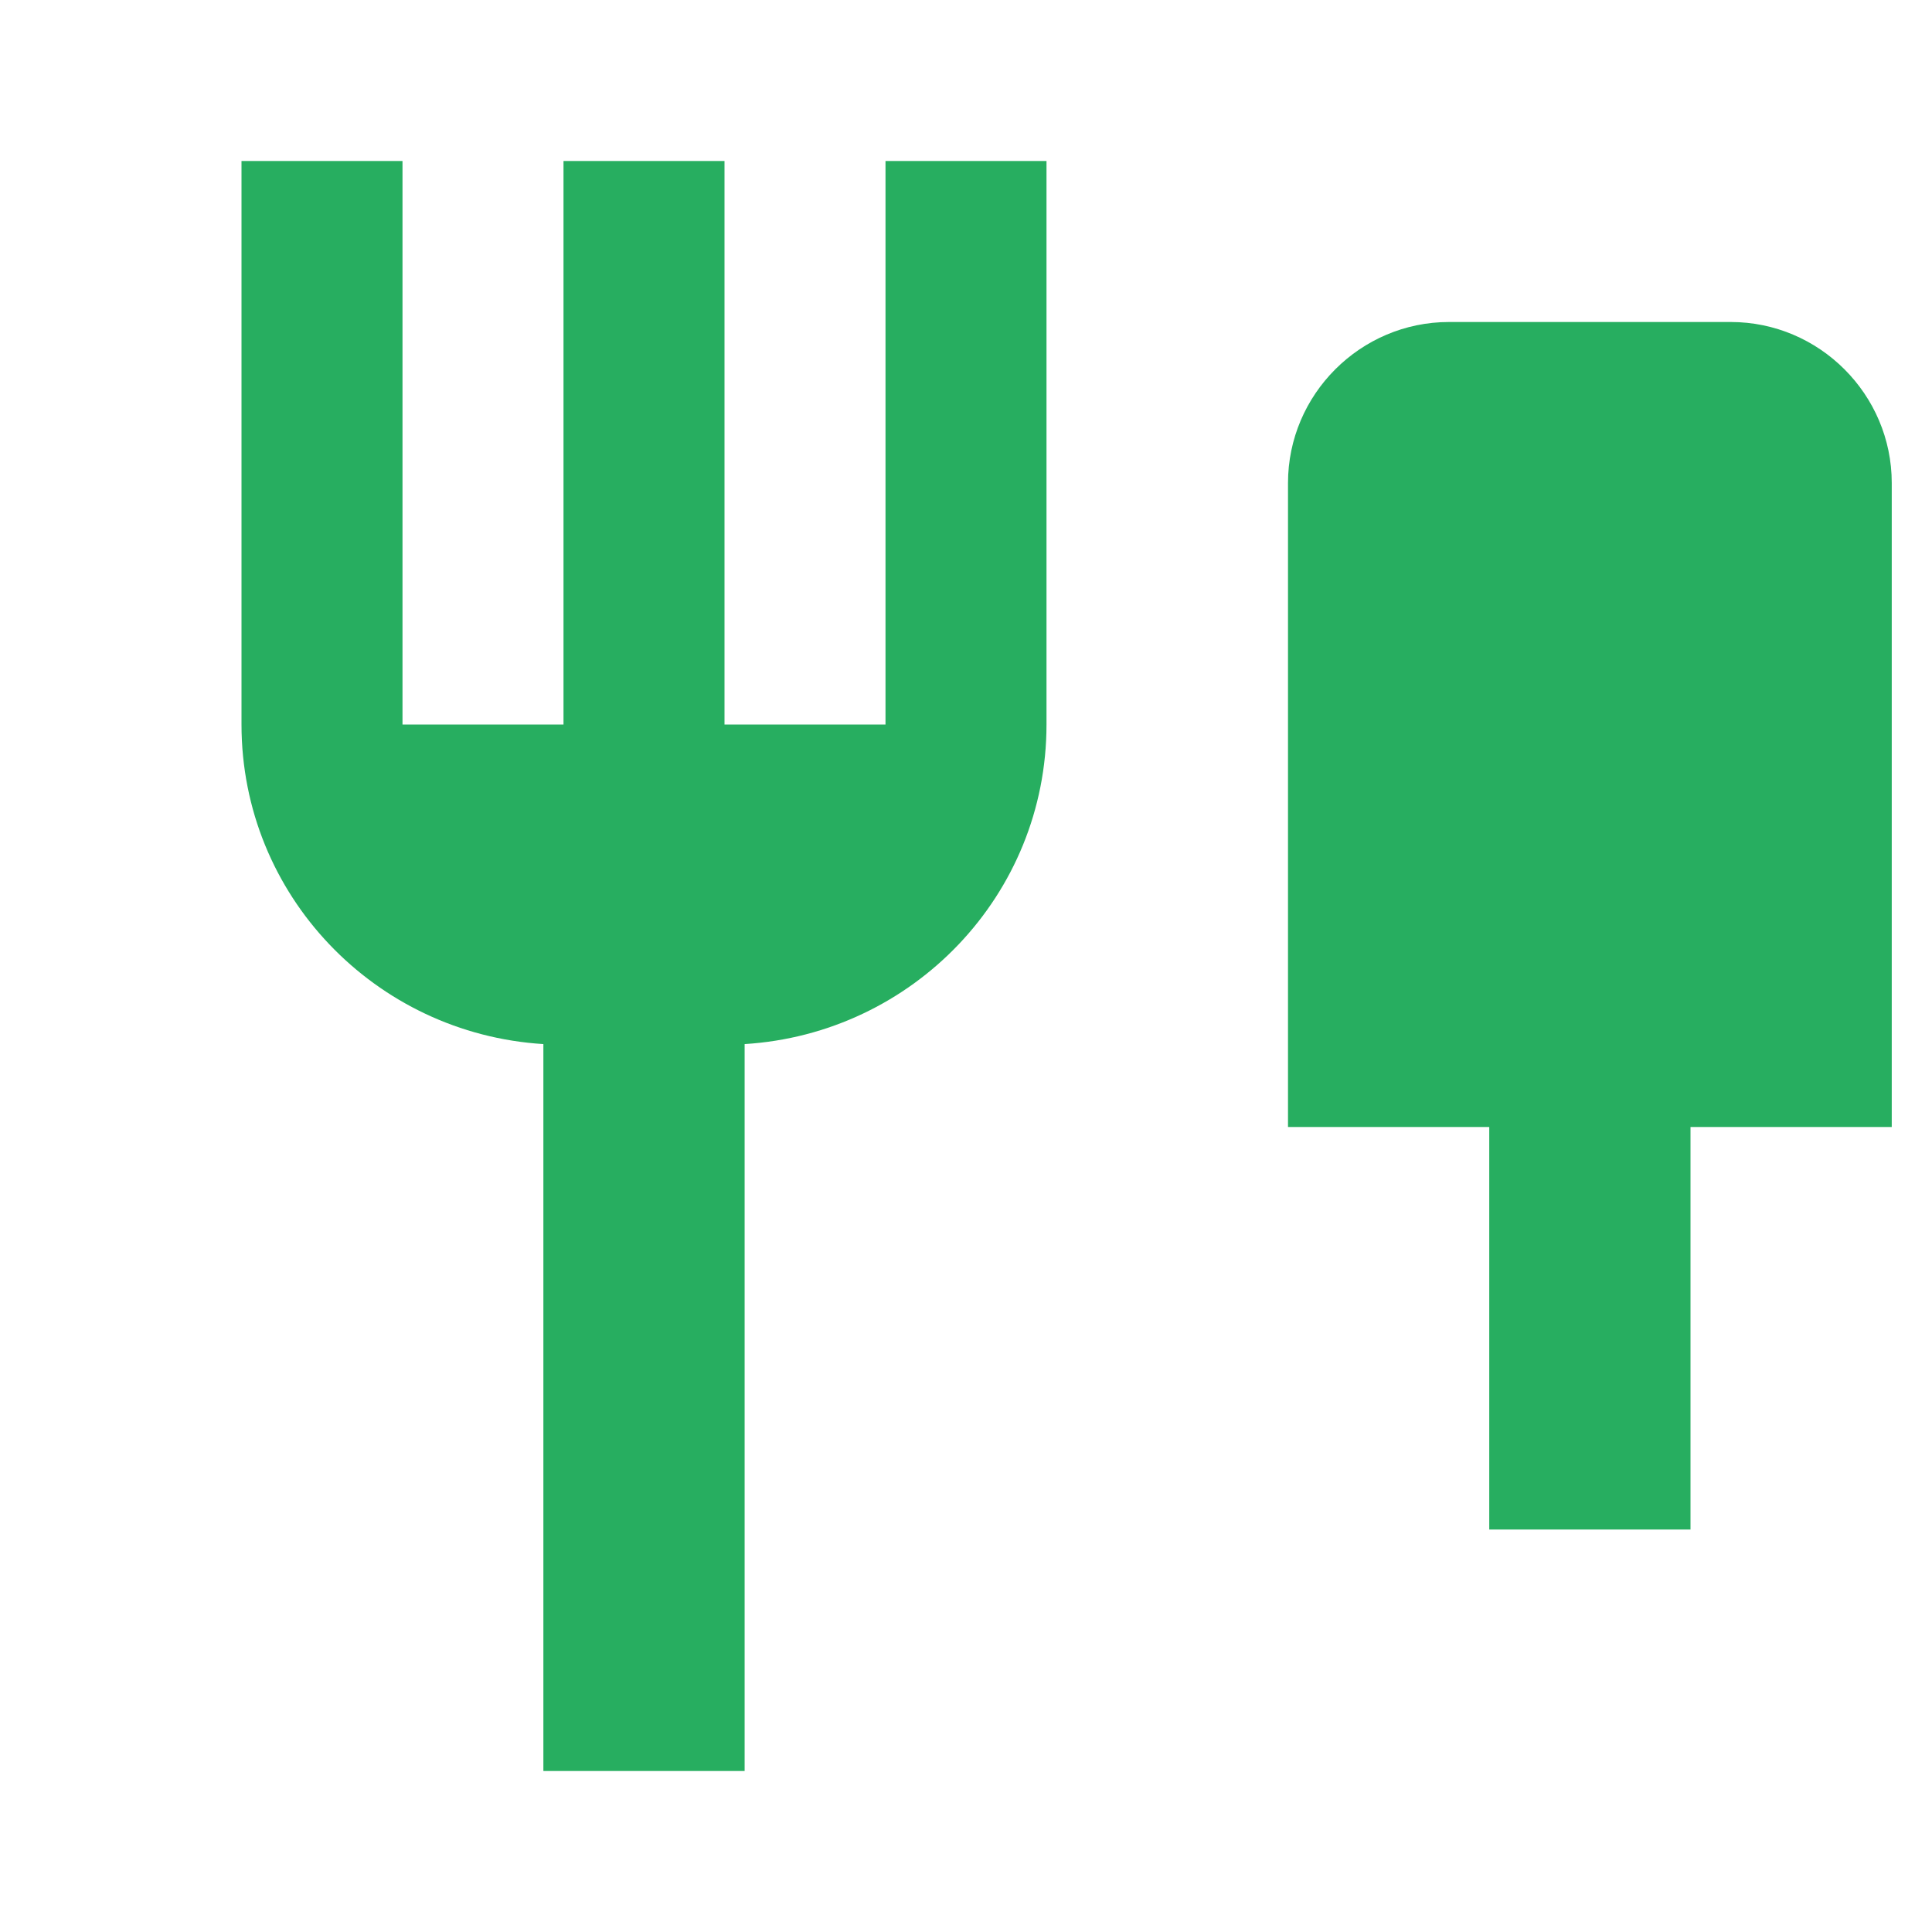 <?xml version="1.0" encoding="UTF-8"?>
<svg width="24px" height="24px" viewBox="0 0 24 24" version="1.1" xmlns="http://www.w3.org/2000/svg" xmlns:xlink="http://www.w3.org/1999/xlink">
    <title>Restaurant &amp; Bar</title>
    <g stroke="none" stroke-width="1" fill="none" fill-rule="evenodd">
        <path d="M11,9 L9,9 L9,2 L7,2 L7,9 L5,9 L5,2 L3,2 L3,9 C3,11.12 4.66,12.84 6.75,12.97 L6.75,22 L9.25,22 L9.25,12.97 C11.34,12.84 13,11.12 13,9 L13,2 L11,2 L11,9 Z M16,6 L16,14 L18.5,14 L18.5,19 L21,19 L21,14 L23.5,14 L23.5,6 C23.5,4.9 22.6,4 21.5,4 L18,4 C16.9,4 16,4.9 16,6 Z" fill="#27ae60" fill-rule="nonzero"></path>
    </g>
</svg>
